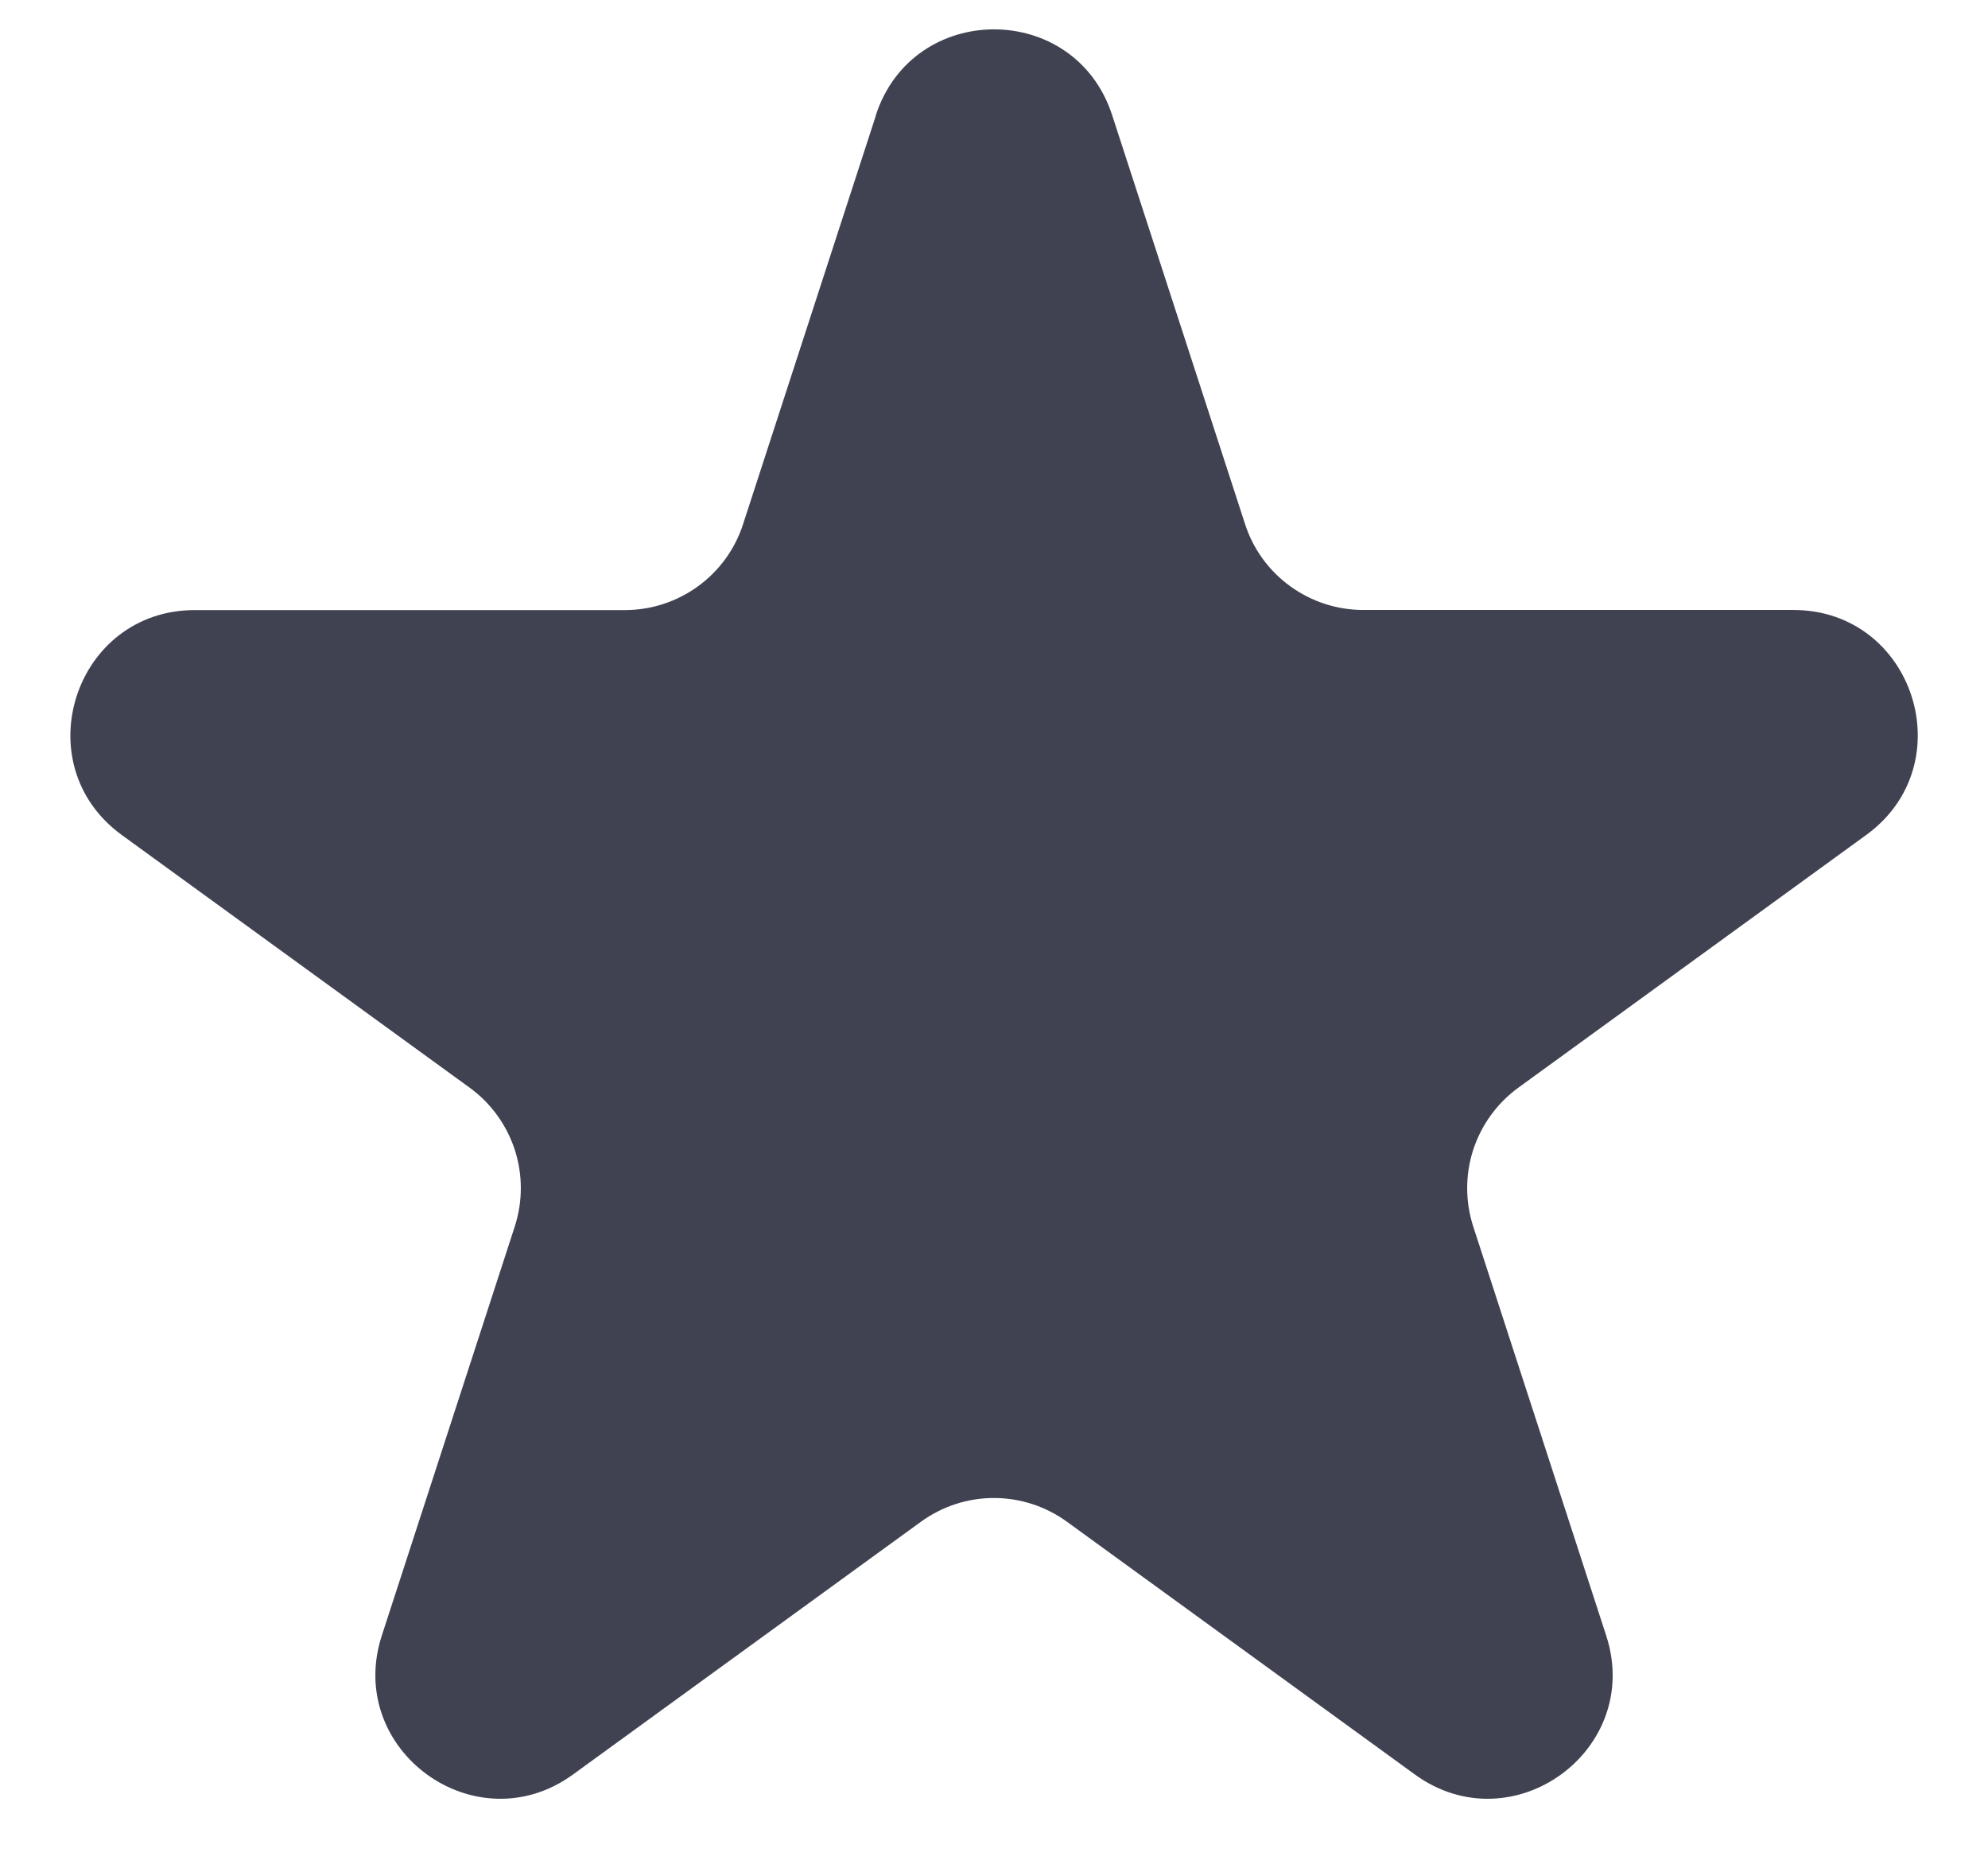 <svg width="16" height="15" viewBox="0 0 16 15" fill="none" xmlns="http://www.w3.org/2000/svg">
<path d="M7.049 0.927C7.349 0.006 8.652 0.006 8.951 0.927L10.021 4.219C10.086 4.42 10.213 4.594 10.384 4.718C10.555 4.842 10.76 4.909 10.971 4.909H14.433C15.402 4.909 15.804 6.149 15.021 6.719L12.221 8.753C12.05 8.877 11.923 9.052 11.857 9.253C11.792 9.454 11.792 9.67 11.857 9.871L12.927 13.163C13.227 14.084 12.172 14.851 11.387 14.281L8.587 12.247C8.416 12.123 8.211 12.056 7.999 12.056C7.788 12.056 7.583 12.123 7.412 12.247L4.612 14.281C3.828 14.851 2.774 14.084 3.073 13.163L4.143 9.871C4.208 9.67 4.208 9.454 4.143 9.253C4.077 9.052 3.95 8.877 3.779 8.753L0.98 6.72C0.197 6.15 0.6 4.91 1.568 4.91H5.029C5.24 4.91 5.446 4.843 5.617 4.719C5.787 4.596 5.915 4.421 5.98 4.22L7.05 0.928L7.049 0.927Z" fill="#404252"/>
</svg>
